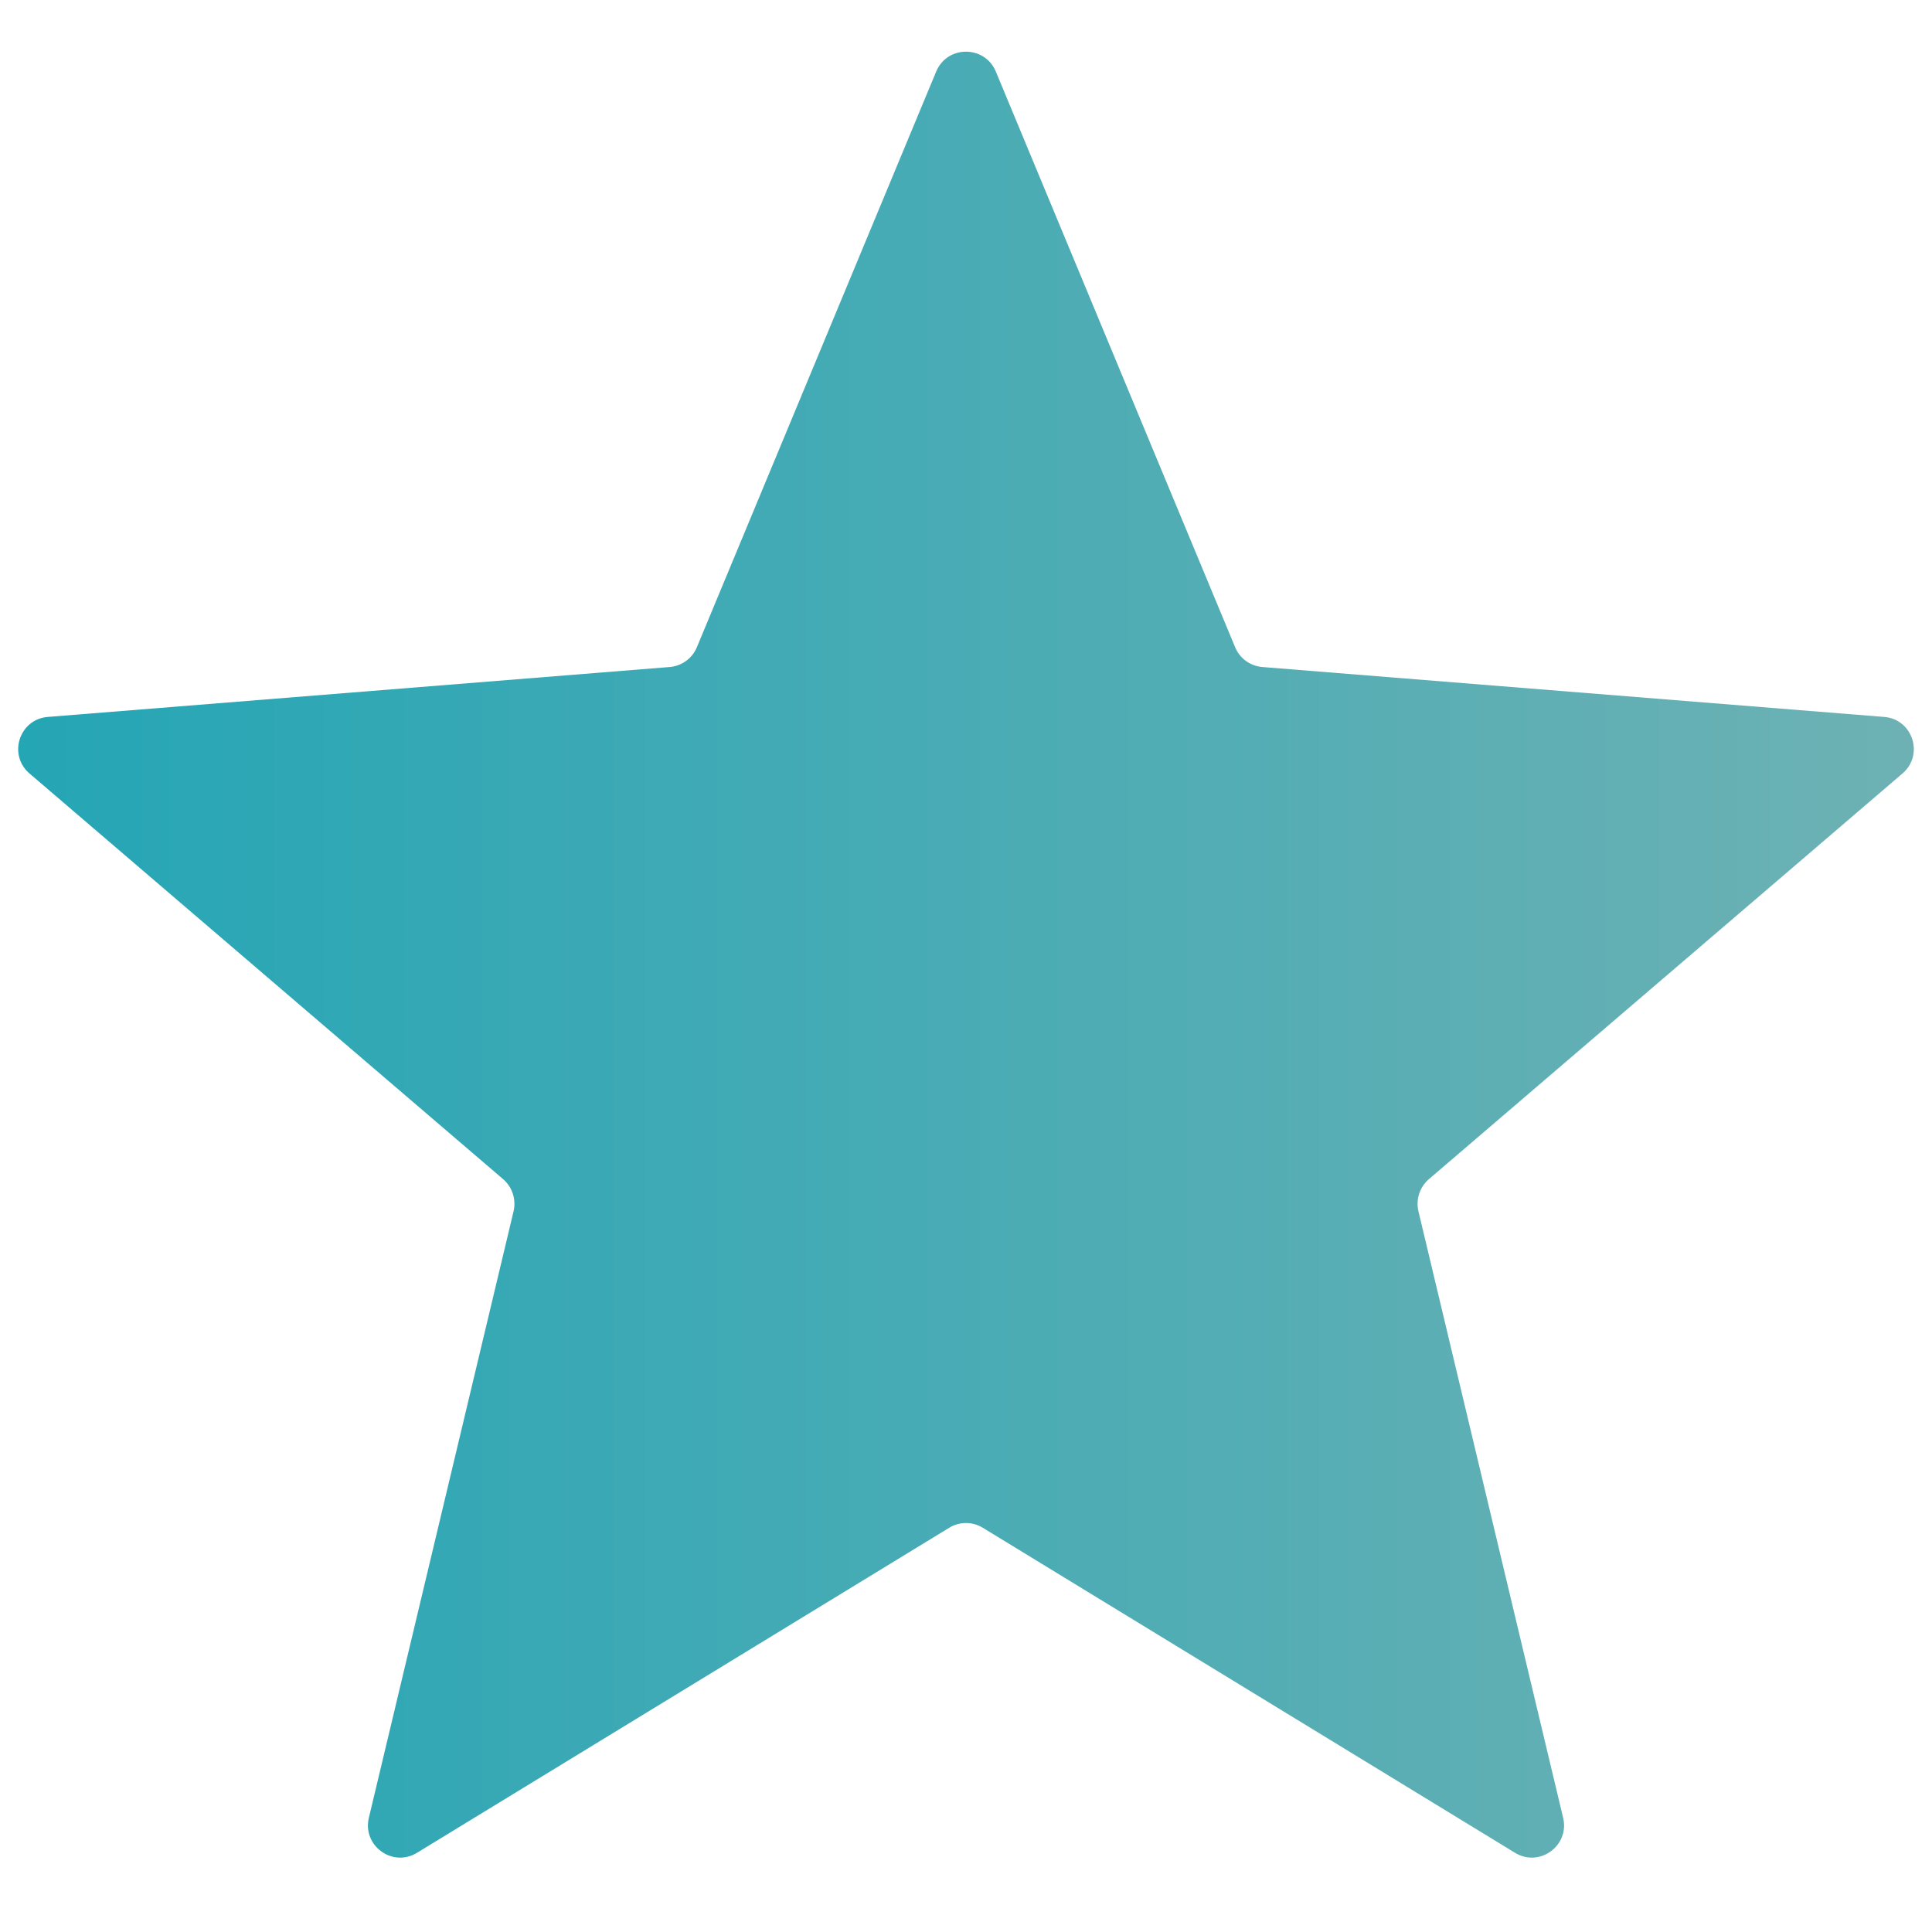 <svg width="12" height="12" viewBox="0 0 12 12" fill="none" xmlns="http://www.w3.org/2000/svg">
<path d="M5.815 0.444C5.884 0.28 6.116 0.28 6.185 0.444L7.672 4.021C7.701 4.09 7.766 4.137 7.841 4.143L11.703 4.453C11.88 4.467 11.952 4.688 11.817 4.804L8.875 7.324C8.818 7.373 8.793 7.45 8.81 7.523L9.709 11.291C9.75 11.464 9.562 11.601 9.41 11.508L6.104 9.489C6.04 9.45 5.96 9.45 5.896 9.489L2.59 11.508C2.438 11.601 2.25 11.464 2.291 11.291L3.19 7.523C3.207 7.45 3.182 7.373 3.125 7.324L0.183 4.804C0.048 4.688 0.12 4.467 0.297 4.453L4.159 4.143C4.234 4.137 4.299 4.09 4.328 4.021L5.815 0.444Z" fill="url(#paint0_linear)"/>
<defs>
<linearGradient id="paint0_linear" x1="-0.5" y1="6.592" x2="12.5" y2="6.592" gradientUnits="userSpaceOnUse">
<stop stop-color="#21A5B5"/>
<stop offset="1" stop-color="#71B2B4"/>
</linearGradient>
</defs>
</svg>
